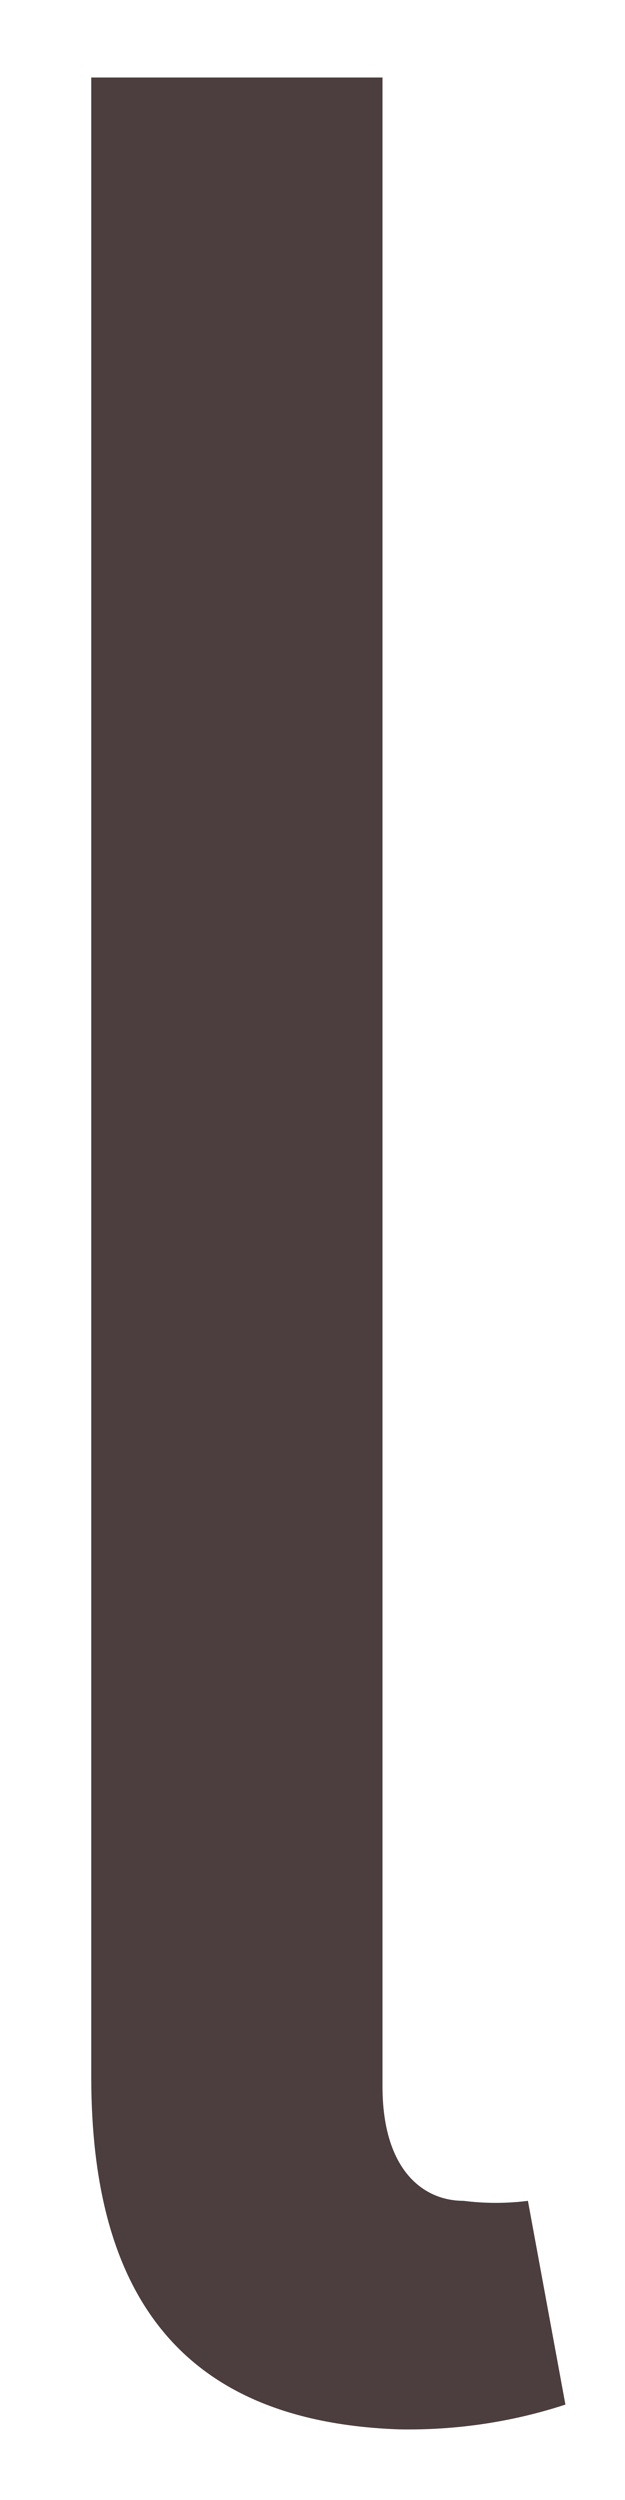 <svg width="3" height="12" viewBox="0 0 3 12" fill="none" xmlns="http://www.w3.org/2000/svg">
<path d="M0.438 9.97V0.372H1.836V10.015C1.836 10.408 2.025 10.564 2.225 10.564C2.328 10.577 2.432 10.577 2.534 10.564L2.714 11.542C2.458 11.626 2.188 11.666 1.916 11.661C0.867 11.624 0.438 11.011 0.438 9.97Z" fill="#4C3E3E"/>
</svg>
